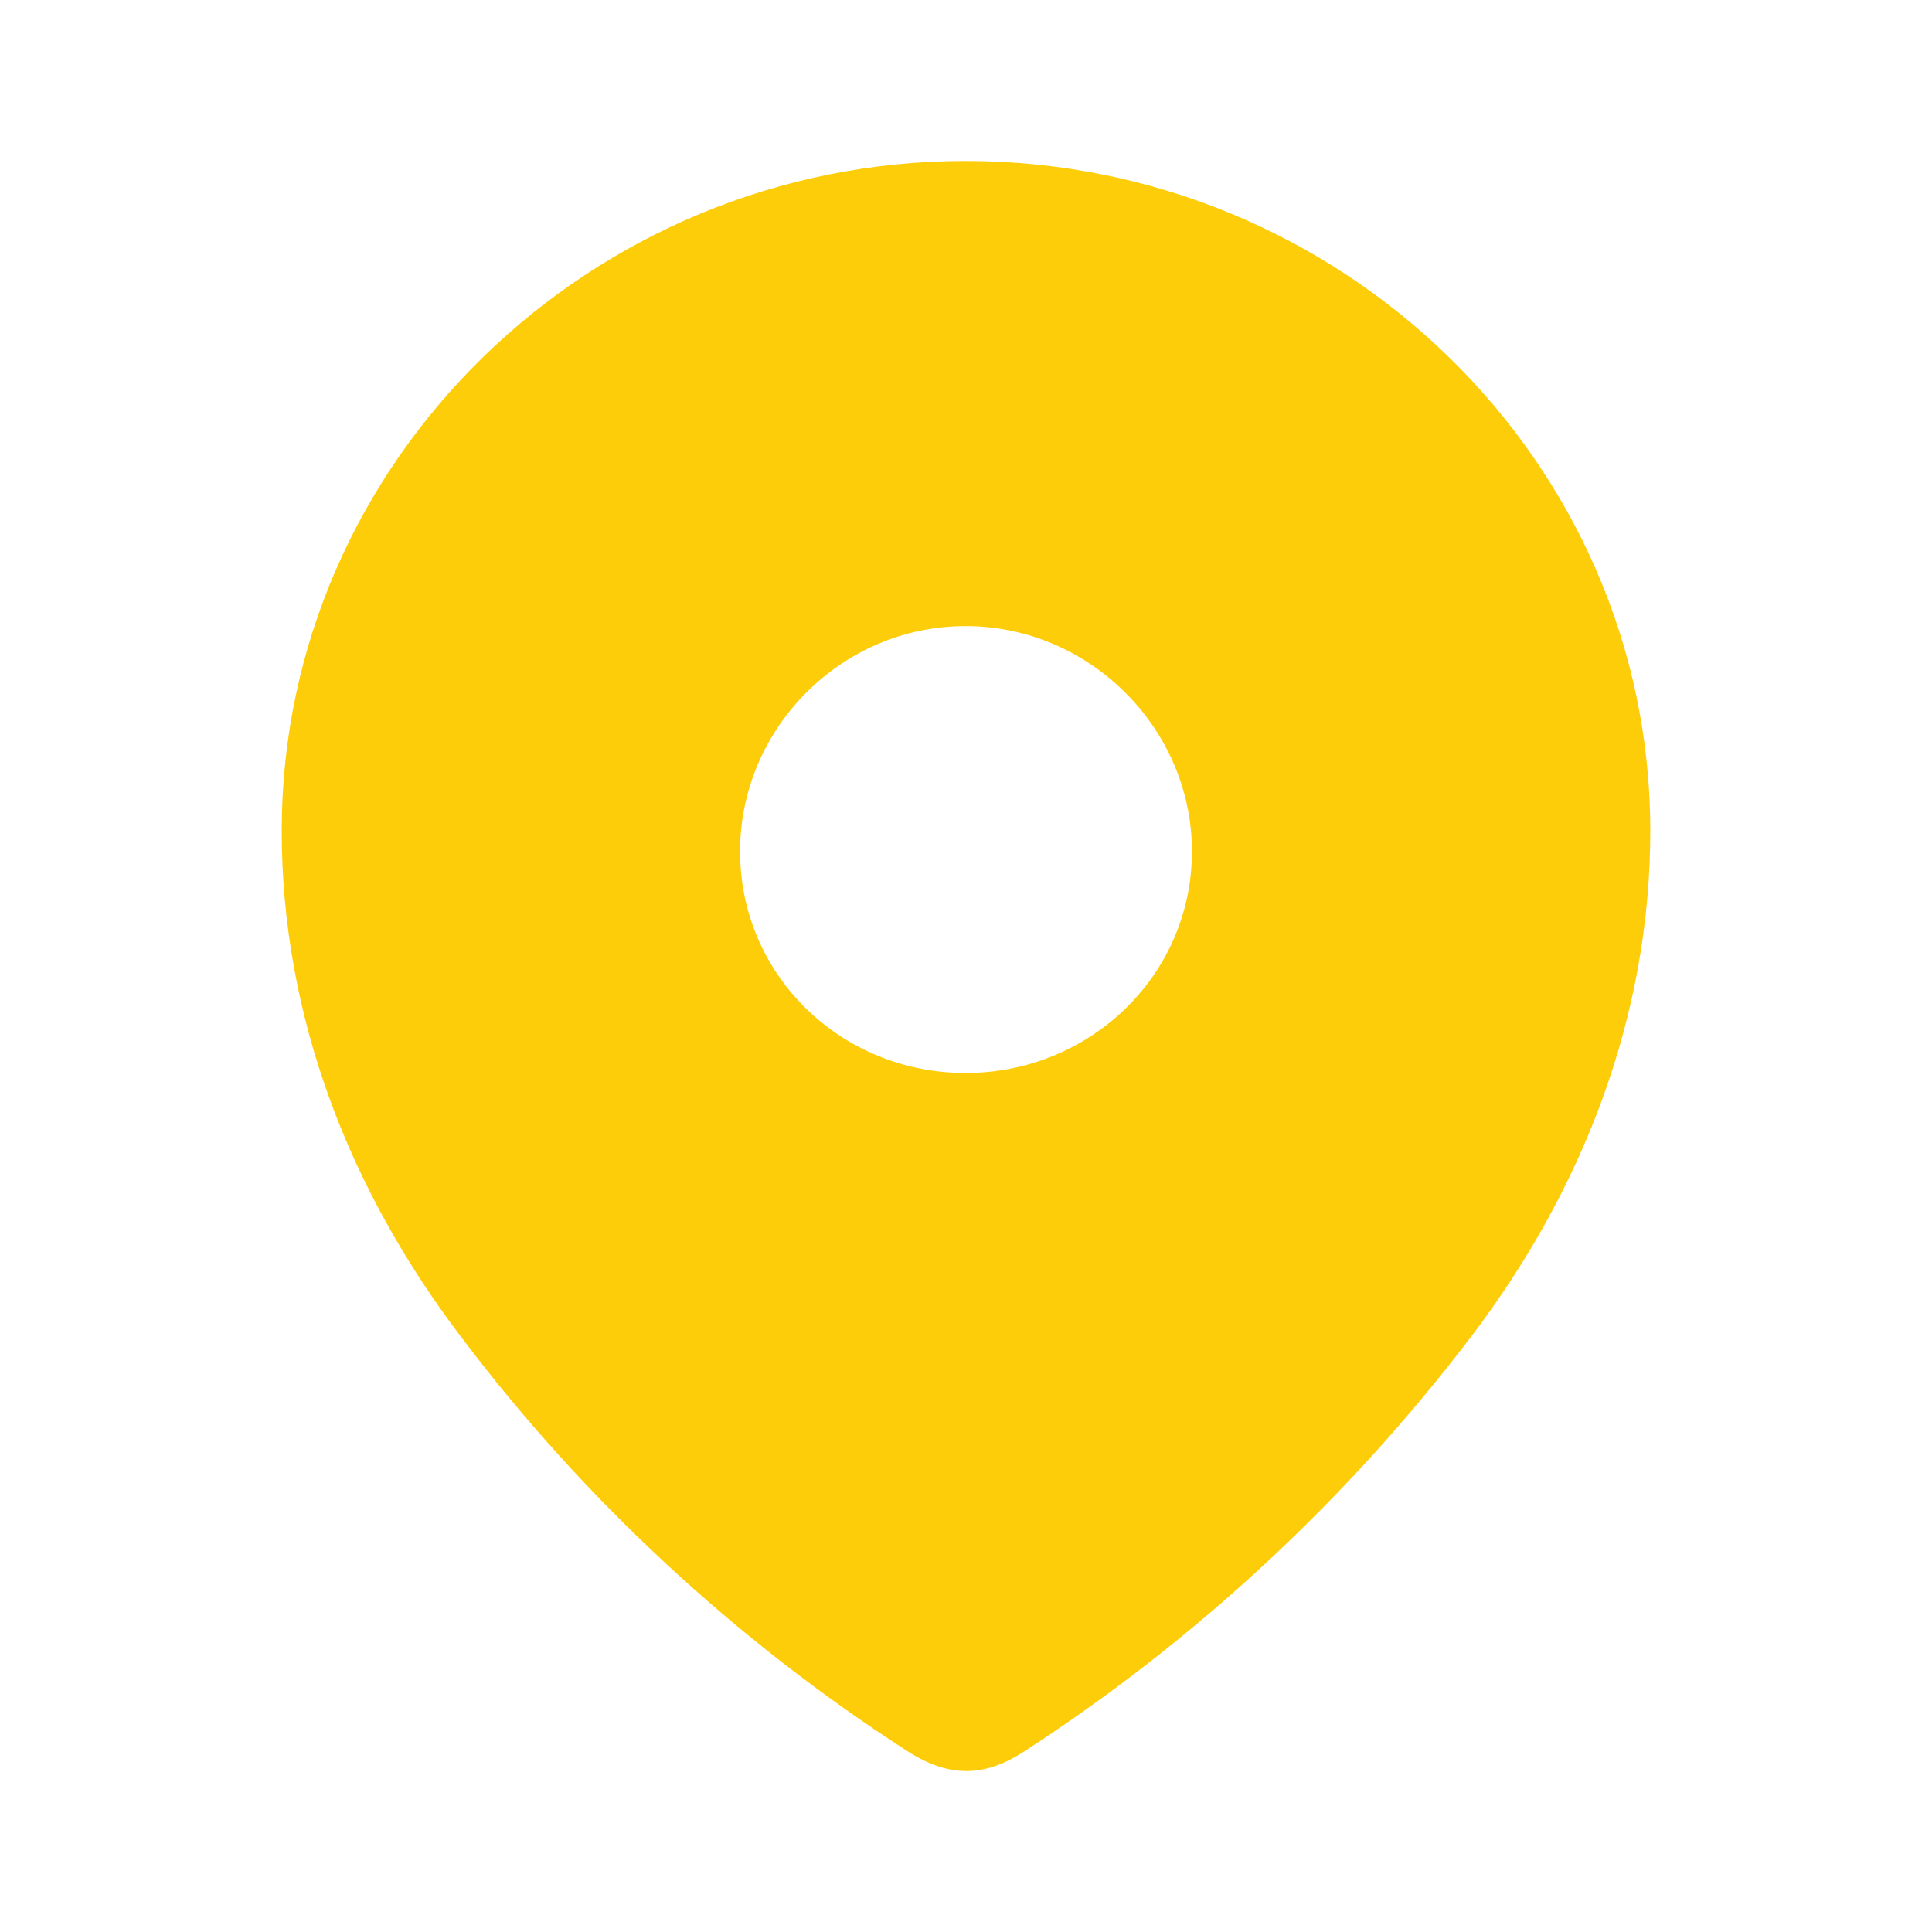 <svg width="16" height="16" viewBox="0 0 16 16" fill="none" xmlns="http://www.w3.org/2000/svg">
<path fill-rule="evenodd" clip-rule="evenodd" d="M2.333 6.879C2.333 3.812 4.896 1.333 7.996 1.333C11.104 1.333 13.667 3.812 13.667 6.879C13.667 8.424 13.105 9.858 12.18 11.074C11.159 12.416 9.901 13.584 8.486 14.502C8.162 14.714 7.869 14.73 7.514 14.502C6.09 13.584 4.832 12.416 3.82 11.074C2.895 9.858 2.333 8.424 2.333 6.879ZM6.129 7.051C6.129 8.079 6.968 8.886 7.996 8.886C9.024 8.886 9.871 8.079 9.871 7.051C9.871 6.032 9.024 5.185 7.996 5.185C6.968 5.185 6.129 6.032 6.129 7.051Z" fill="#FECD09"/>
</svg>
